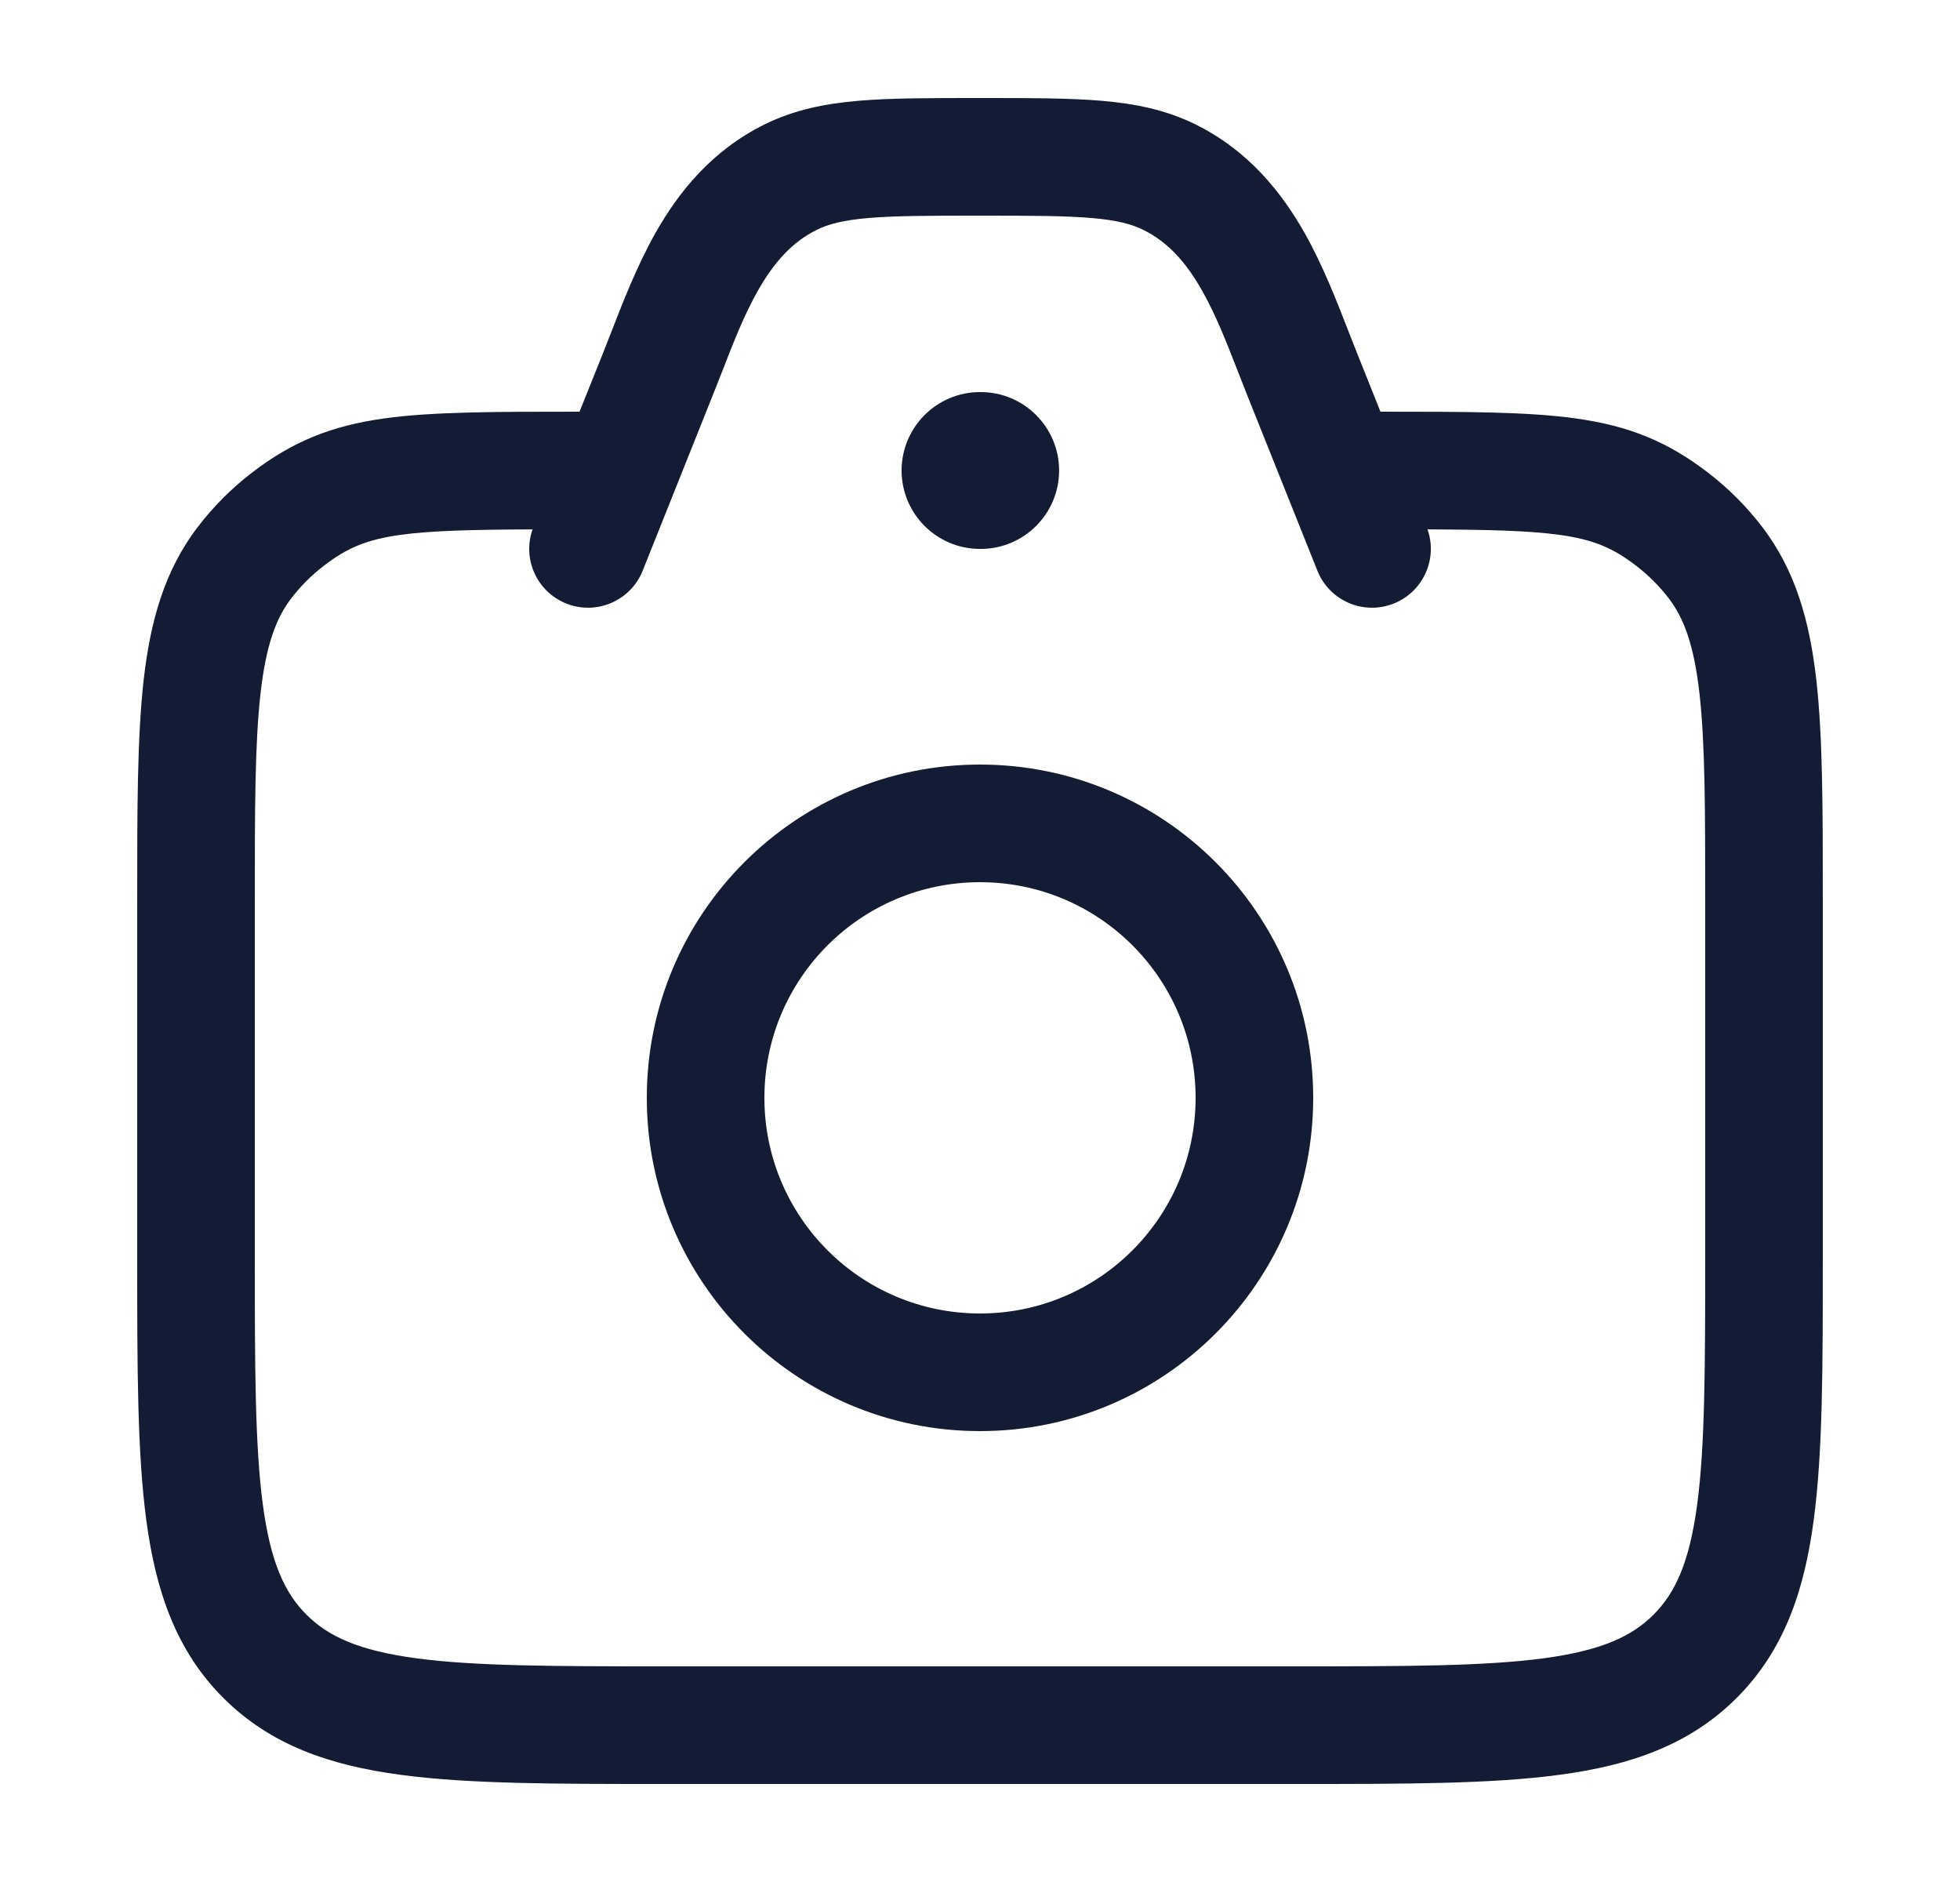 <svg width="25" height="24" viewBox="0 0 25 24" fill="none" xmlns="http://www.w3.org/2000/svg">
<path d="M12.469 1.25H12.532C13.136 1.25 13.636 1.25 14.049 1.285C14.481 1.322 14.872 1.401 15.25 1.587C15.922 1.92 16.346 2.449 16.645 2.979C16.876 3.39 17.055 3.852 17.207 4.243C17.243 4.335 17.278 4.424 17.311 4.507L17.608 5.25C18.699 5.25 19.486 5.251 20.092 5.335C20.775 5.429 21.269 5.631 21.783 6.025C22.043 6.224 22.276 6.457 22.475 6.717C22.902 7.273 23.083 7.922 23.168 8.676C23.25 9.406 23.25 10.32 23.25 11.455V16.055C23.25 17.423 23.25 18.525 23.133 19.392C23.013 20.292 22.754 21.05 22.152 21.652C21.55 22.254 20.792 22.513 19.892 22.633C19.025 22.75 17.923 22.75 16.555 22.75H8.445C7.078 22.75 5.975 22.75 5.108 22.633C4.208 22.513 3.45 22.254 2.848 21.652C2.246 21.05 1.988 20.292 1.867 19.392C1.75 18.525 1.75 17.423 1.75 16.055V11.455C1.75 10.32 1.75 9.406 1.832 8.676C1.917 7.922 2.098 7.273 2.525 6.717C2.724 6.457 2.957 6.224 3.217 6.025C3.731 5.631 4.225 5.429 4.908 5.335C5.514 5.251 6.301 5.25 7.392 5.25L7.69 4.507C7.723 4.424 7.757 4.336 7.793 4.244C7.945 3.853 8.125 3.39 8.356 2.979C8.654 2.449 9.079 1.92 9.751 1.587C10.128 1.401 10.519 1.322 10.952 1.285C11.365 1.25 11.865 1.25 12.469 1.25ZM18.208 6.751C18.341 7.128 18.153 7.546 17.779 7.696C17.394 7.85 16.958 7.663 16.804 7.279L15.918 5.064C15.873 4.951 15.831 4.843 15.79 4.738C15.641 4.357 15.511 4.023 15.337 3.714C15.128 3.342 14.895 3.086 14.584 2.932C14.437 2.859 14.25 2.808 13.921 2.78C13.58 2.751 13.144 2.75 12.5 2.75C11.857 2.75 11.421 2.751 11.079 2.78C10.75 2.808 10.563 2.859 10.416 2.932C10.106 3.086 9.873 3.342 9.663 3.714C9.489 4.023 9.359 4.357 9.211 4.738C9.17 4.843 9.127 4.951 9.082 5.064L8.197 7.279C8.043 7.663 7.606 7.85 7.222 7.696C6.847 7.546 6.66 7.128 6.793 6.751C6.013 6.754 5.504 6.767 5.113 6.82C4.671 6.881 4.425 6.989 4.13 7.215C3.974 7.335 3.835 7.474 3.715 7.63C3.522 7.882 3.393 8.224 3.323 8.844C3.251 9.48 3.25 10.31 3.25 11.5V16C3.25 17.435 3.252 18.437 3.353 19.192C3.452 19.926 3.632 20.314 3.909 20.591C4.186 20.868 4.574 21.048 5.308 21.147C6.063 21.248 7.065 21.25 8.5 21.25H16.5C17.935 21.25 18.937 21.248 19.692 21.147C20.426 21.048 20.814 20.868 21.091 20.591C21.368 20.314 21.548 19.926 21.647 19.192C21.748 18.437 21.75 17.435 21.75 16V11.5C21.75 10.31 21.749 9.48 21.677 8.844C21.607 8.224 21.478 7.882 21.285 7.63C21.165 7.474 21.026 7.335 20.87 7.215C20.575 6.989 20.329 6.881 19.887 6.82C19.496 6.767 18.987 6.754 18.208 6.751ZM8.25 14C8.25 11.653 10.153 9.75 12.5 9.75C14.847 9.75 16.75 11.653 16.75 14C16.75 16.347 14.847 18.25 12.5 18.25C10.153 18.25 8.25 16.347 8.25 14ZM12.5 11.25C10.981 11.25 9.75 12.481 9.75 14C9.75 15.519 10.981 16.75 12.5 16.75C14.019 16.75 15.25 15.519 15.25 14C15.25 12.481 14.019 11.25 12.5 11.25ZM12.5 5H12.509C13.061 5 13.509 5.448 13.509 6C13.509 6.552 13.061 7 12.509 7H12.5C11.948 7 11.5 6.552 11.5 6C11.5 5.448 11.948 5 12.5 5Z" fill="#141B34"/>
</svg>
